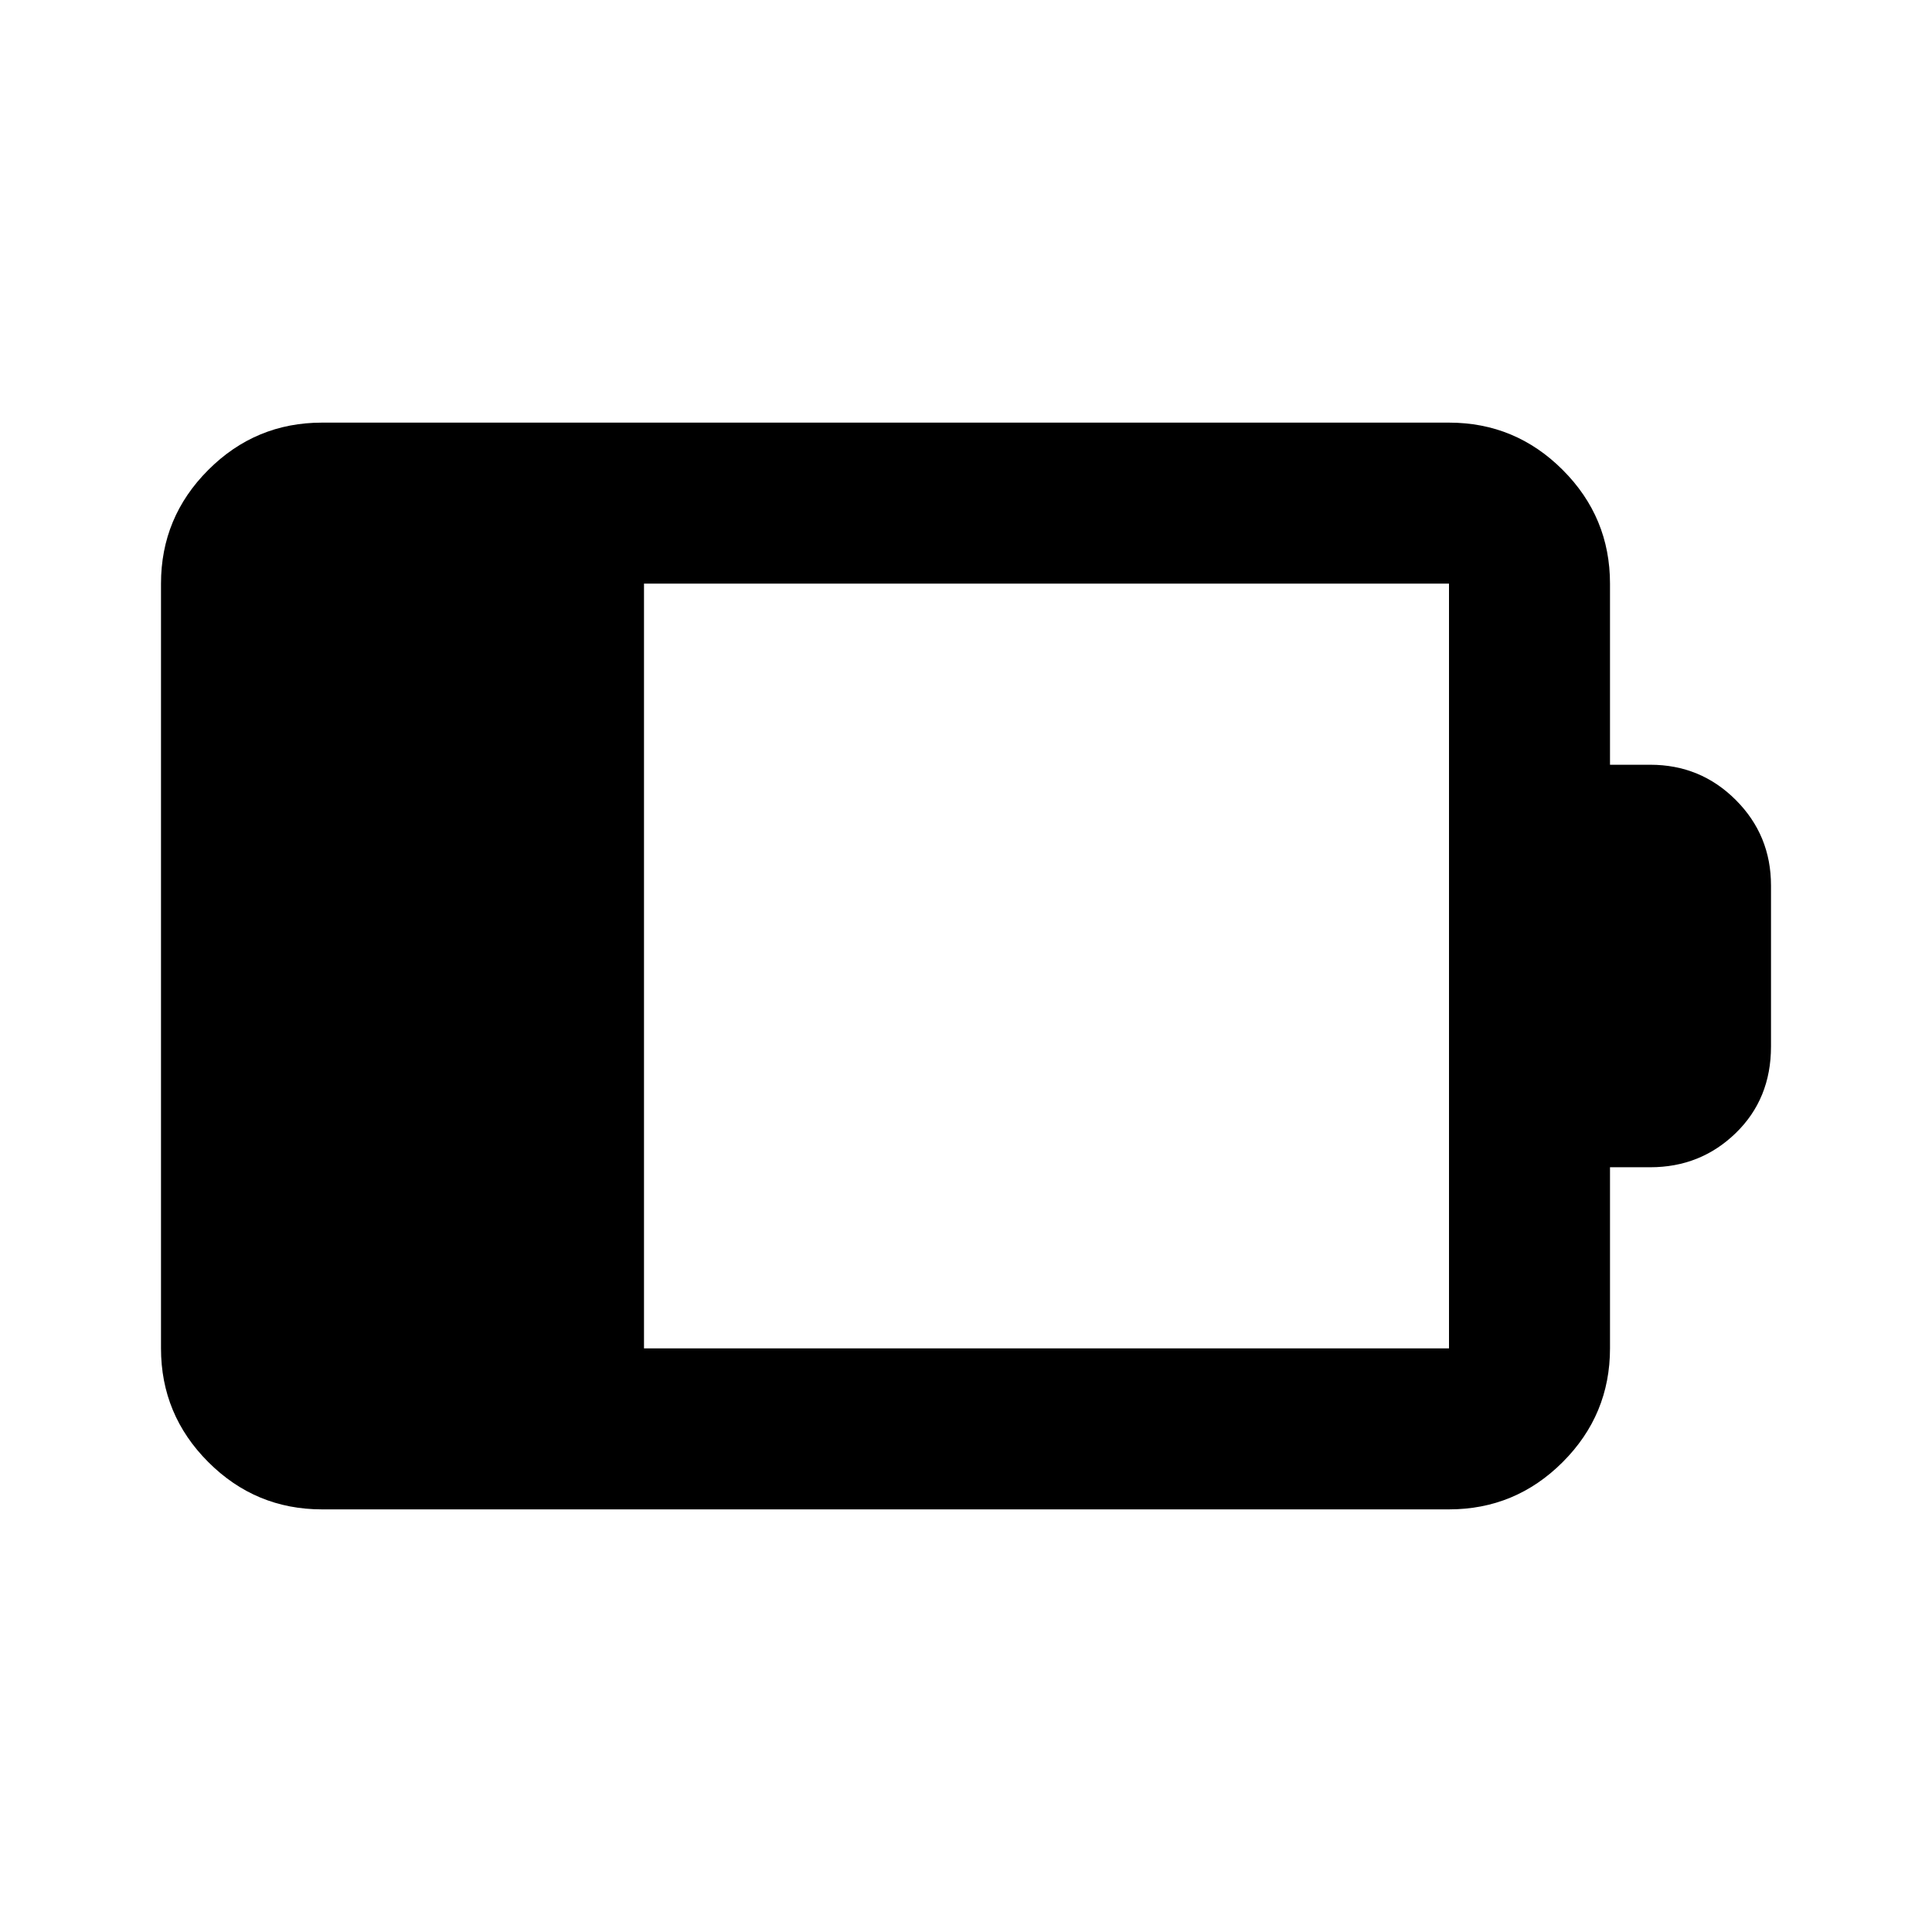 <svg xmlns="http://www.w3.org/2000/svg" height="24" viewBox="0 -960 960 960" width="24"><path d="M320-290h400v-380H320v380Zm-160 80q-33 0-56.5-23.5T80-290v-380q0-33 23.5-56.5T160-750h560q33 0 56.5 23.5T800-670v90h20q25 0 42.5 17.5T880-520v80q0 26-17.5 43T820-380h-20v90q0 33-23.5 56.5T720-210H160Z"/></svg>